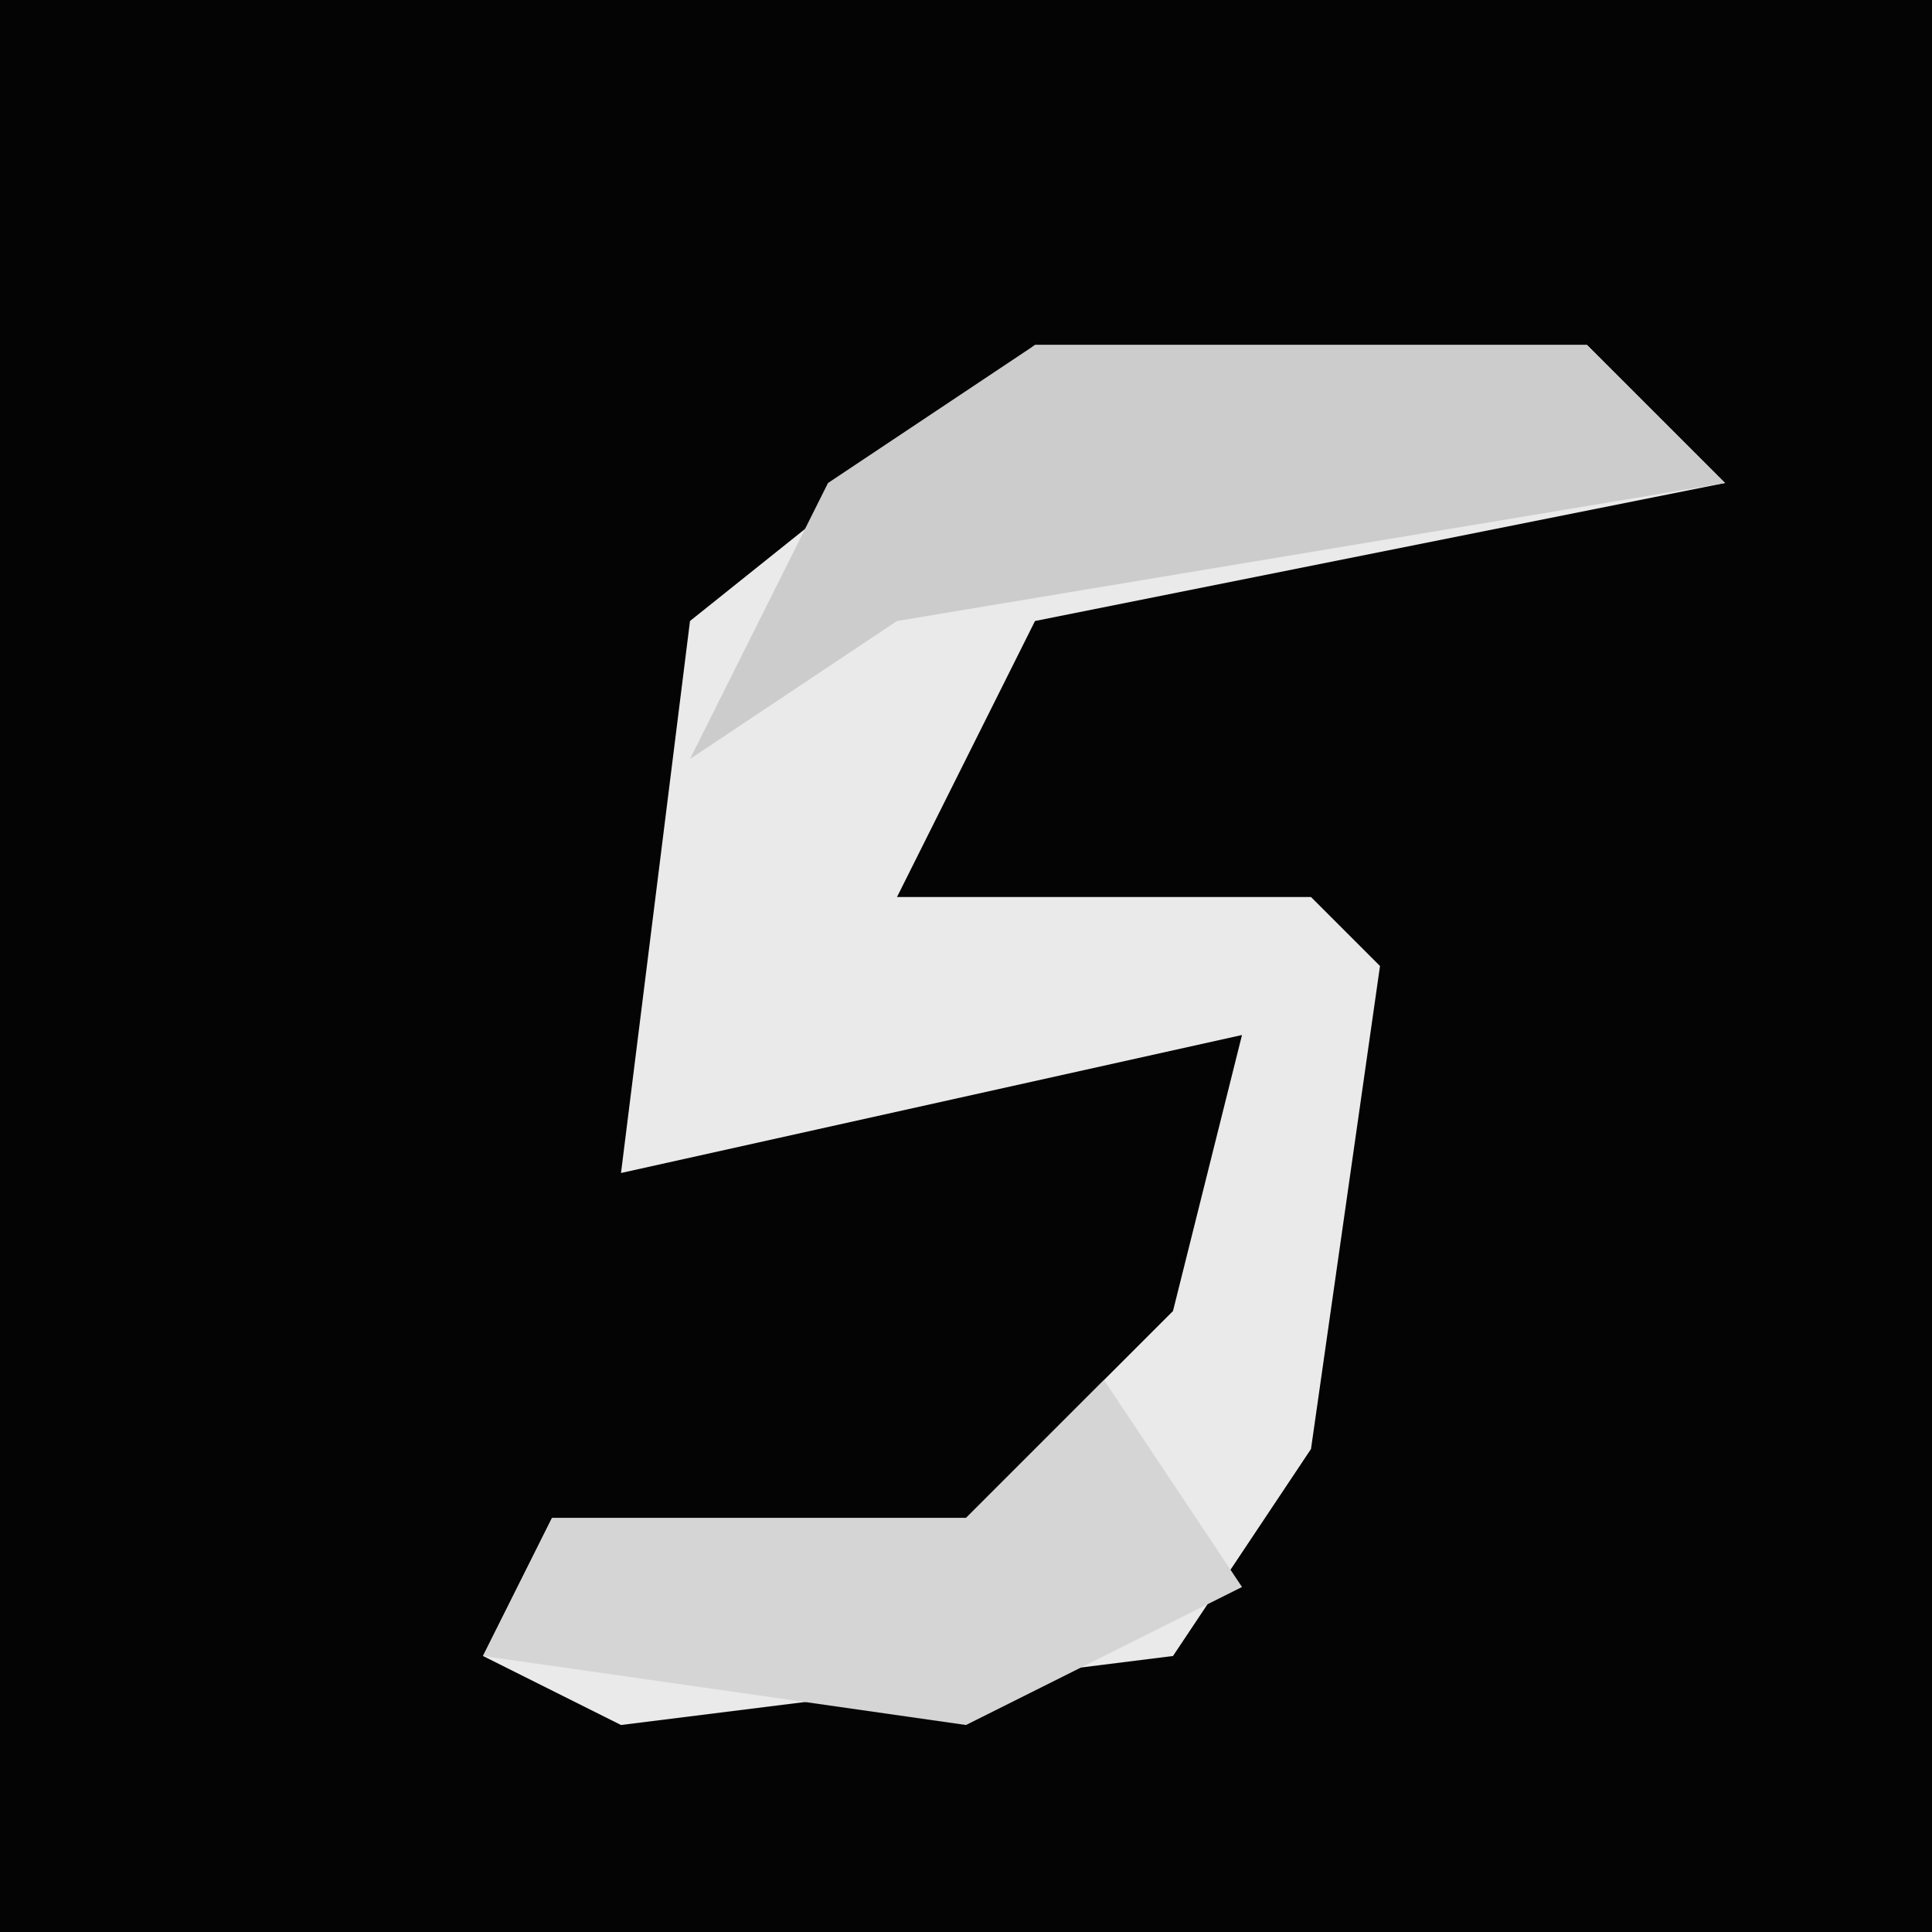 <?xml version="1.0" encoding="UTF-8"?>
<svg version="1.1" xmlns="http://www.w3.org/2000/svg" width="28" height="28">
<path d="M0,0 L28,0 L28,28 L0,28 Z " fill="#040404" transform="translate(0,0)"/>
<path d="M0,0 L8,0 L10,2 L0,4 L-2,8 L4,8 L5,9 L4,16 L2,19 L-6,20 L-8,19 L-7,17 L-1,17 L2,14 L3,10 L-6,12 L-5,4 Z " fill="#EAEAEA" transform="translate(15,5)"/>
<path d="M0,0 L8,0 L10,2 L-2,4 L-5,6 L-3,2 Z " fill="#CCCCCC" transform="translate(15,5)"/>
<path d="M0,0 L2,3 L-2,5 L-9,4 L-8,2 L-2,2 Z " fill="#D5D5D5" transform="translate(16,20)"/>
</svg>
